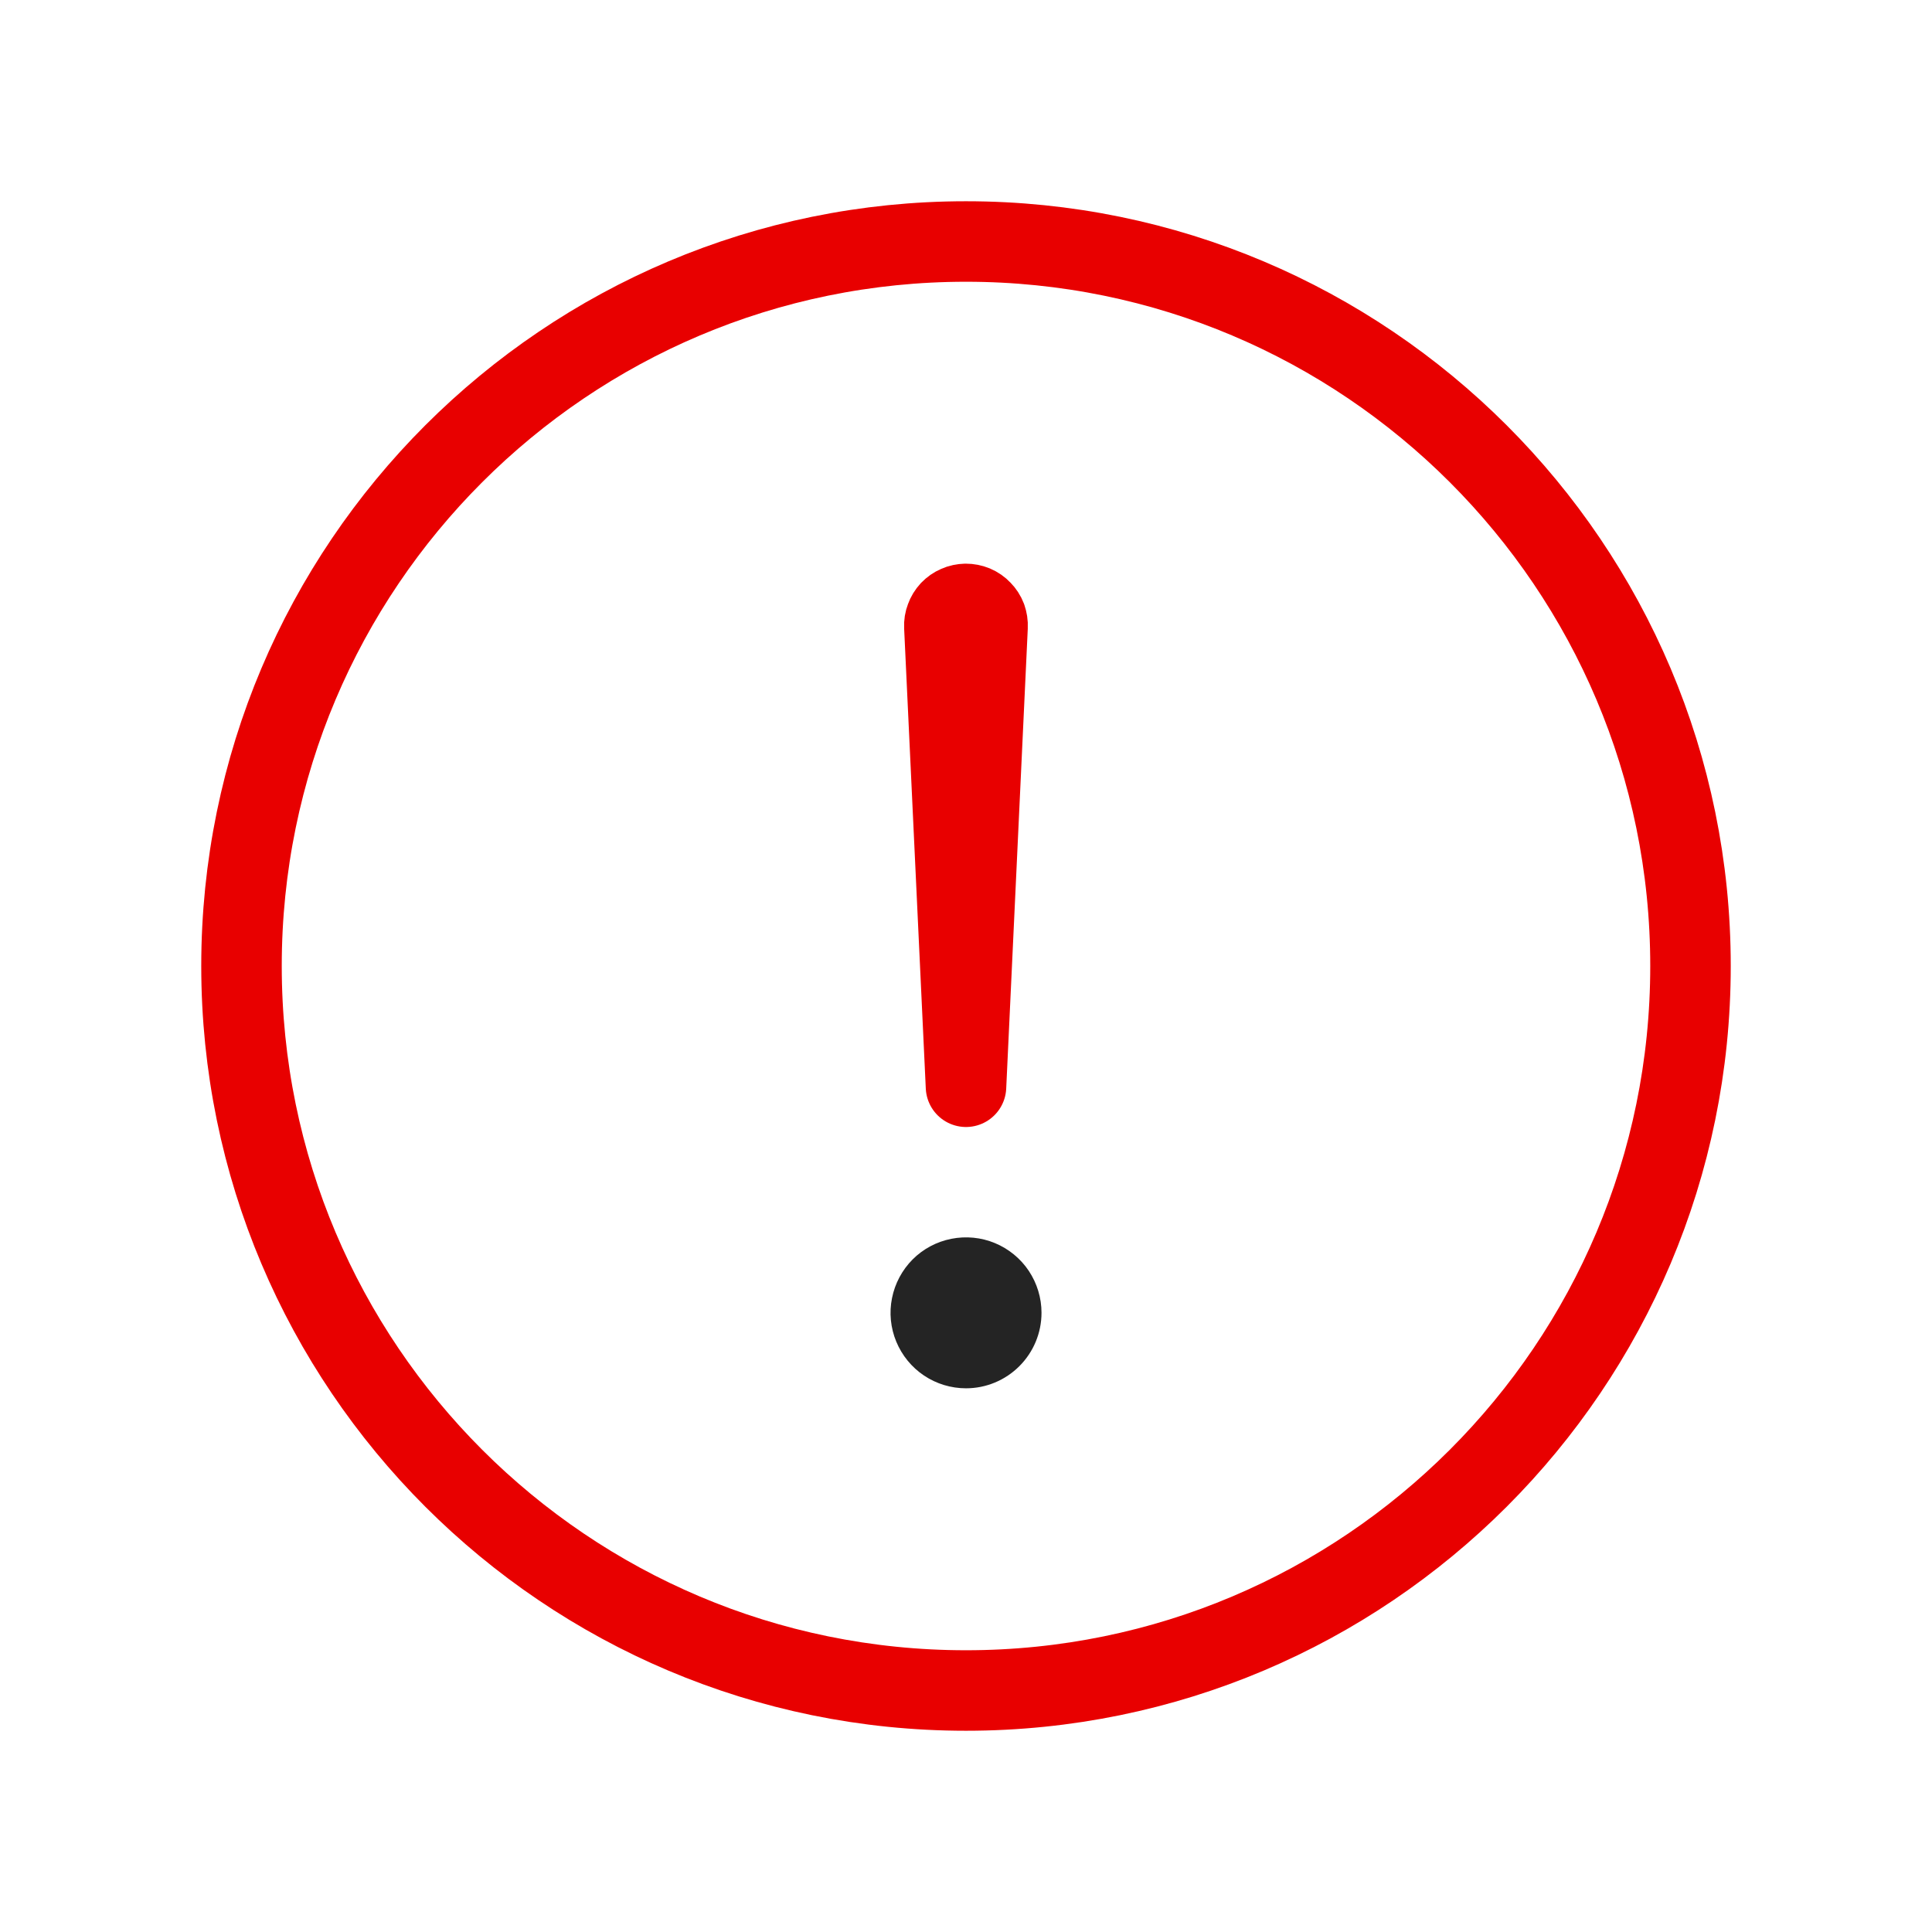 <svg width="24" height="24" viewBox="0 0 24 24" fill="none" xmlns="http://www.w3.org/2000/svg">
<path d="M21 12C21 7.031 16.969 3 12 3C7.031 3 3 7.031 3 12C3 16.969 7.031 21 12 21C16.969 21 21 16.969 21 12Z" stroke="#E80000" stroke-miterlimit="10"/>
<path d="M11.731 7.784L12 13.5L12.268 7.784C12.27 7.747 12.264 7.711 12.252 7.676C12.239 7.642 12.219 7.611 12.193 7.585C12.168 7.558 12.137 7.537 12.104 7.523C12.07 7.509 12.034 7.502 11.997 7.502V7.502C11.961 7.503 11.925 7.51 11.892 7.525C11.859 7.539 11.829 7.56 11.804 7.586C11.779 7.613 11.76 7.644 11.748 7.678C11.735 7.711 11.729 7.748 11.731 7.784V7.784Z" stroke="#E80000" stroke-linecap="round" stroke-linejoin="round"/>
<path d="M12 17.246C11.815 17.246 11.633 17.191 11.479 17.088C11.325 16.985 11.205 16.838 11.134 16.667C11.063 16.496 11.044 16.307 11.081 16.125C11.117 15.944 11.206 15.777 11.337 15.645C11.468 15.514 11.635 15.425 11.817 15.389C11.999 15.353 12.188 15.371 12.359 15.442C12.53 15.513 12.677 15.633 12.78 15.787C12.883 15.942 12.938 16.123 12.938 16.308C12.938 16.557 12.839 16.795 12.663 16.971C12.487 17.147 12.249 17.246 12 17.246Z" fill="#242424"/>
</svg>
